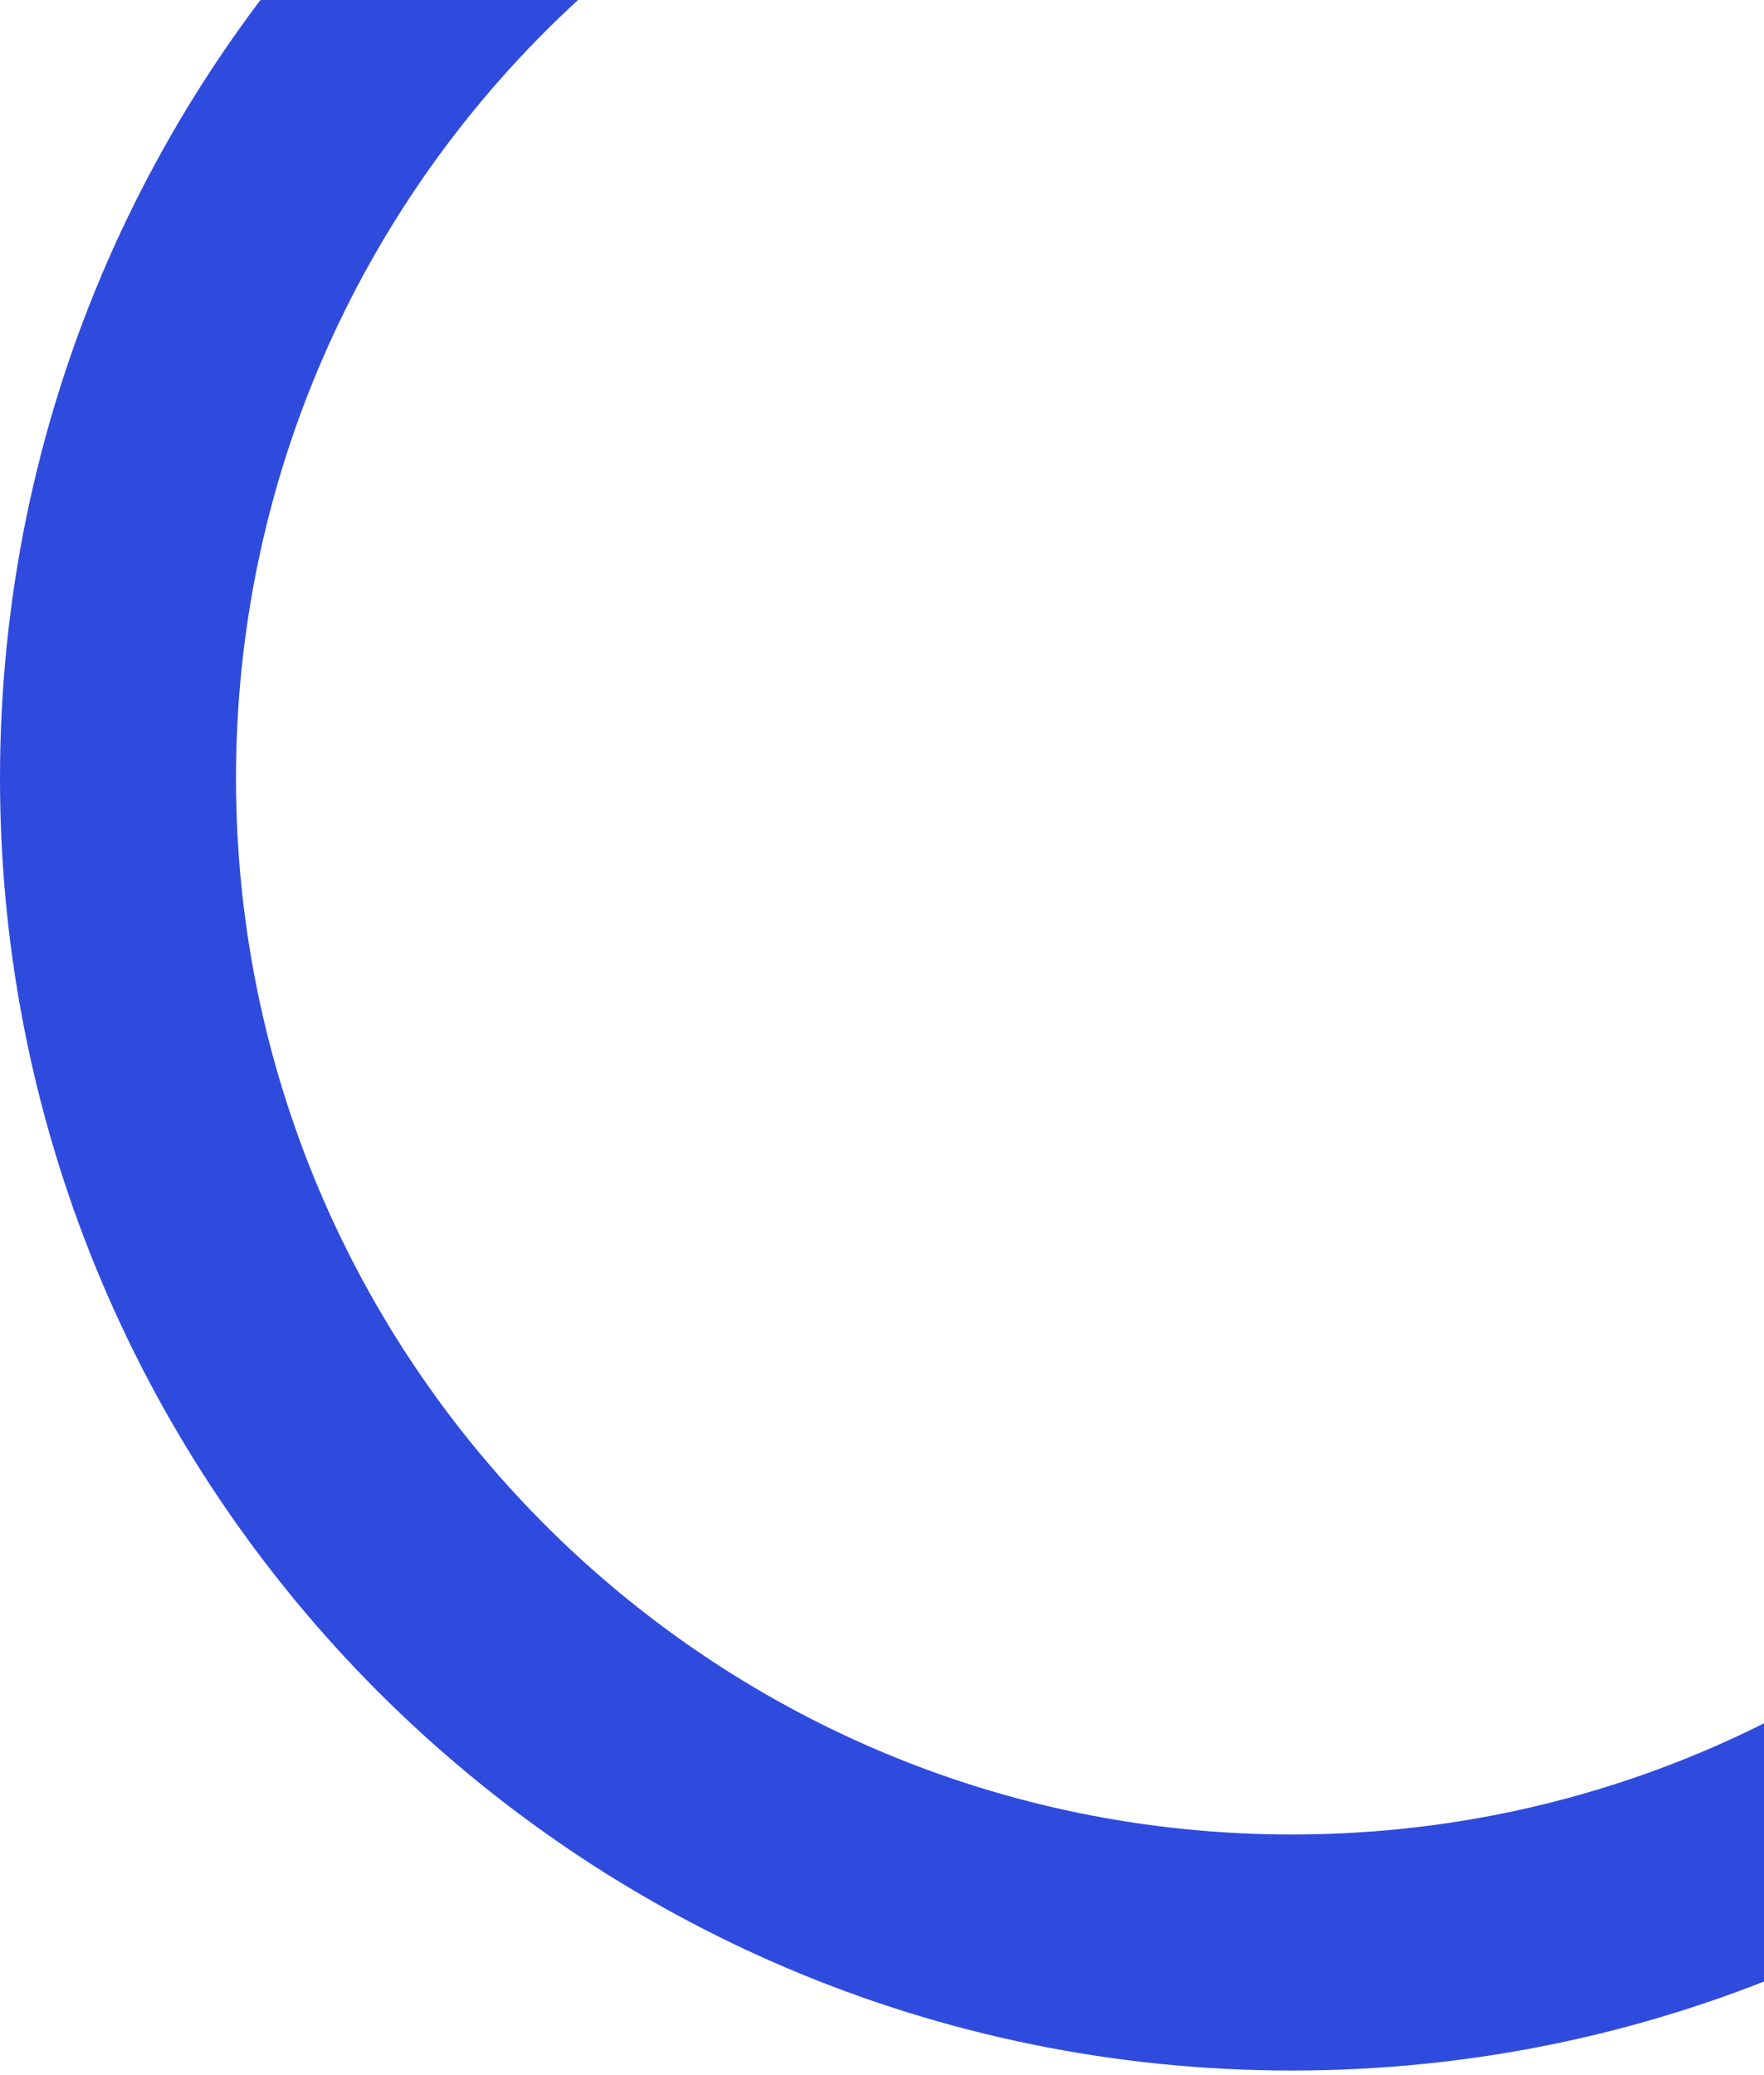 <svg width="142" height="167" viewBox="0 0 142 167" fill="none" xmlns="http://www.w3.org/2000/svg">
<path d="M208 62.633C208 120.07 161.438 166.633 104 166.633C46.562 166.633 0 120.07 0 62.633C0 5.195 46.562 -41.367 104 -41.367C161.438 -41.367 208 5.195 208 62.633ZM18.997 62.633C18.997 109.579 57.054 147.636 104 147.636C150.946 147.636 189.003 109.579 189.003 62.633C189.003 15.687 150.946 -22.371 104 -22.371C57.054 -22.371 18.997 15.687 18.997 62.633Z" fill="#2F4BDE"/>
</svg>
